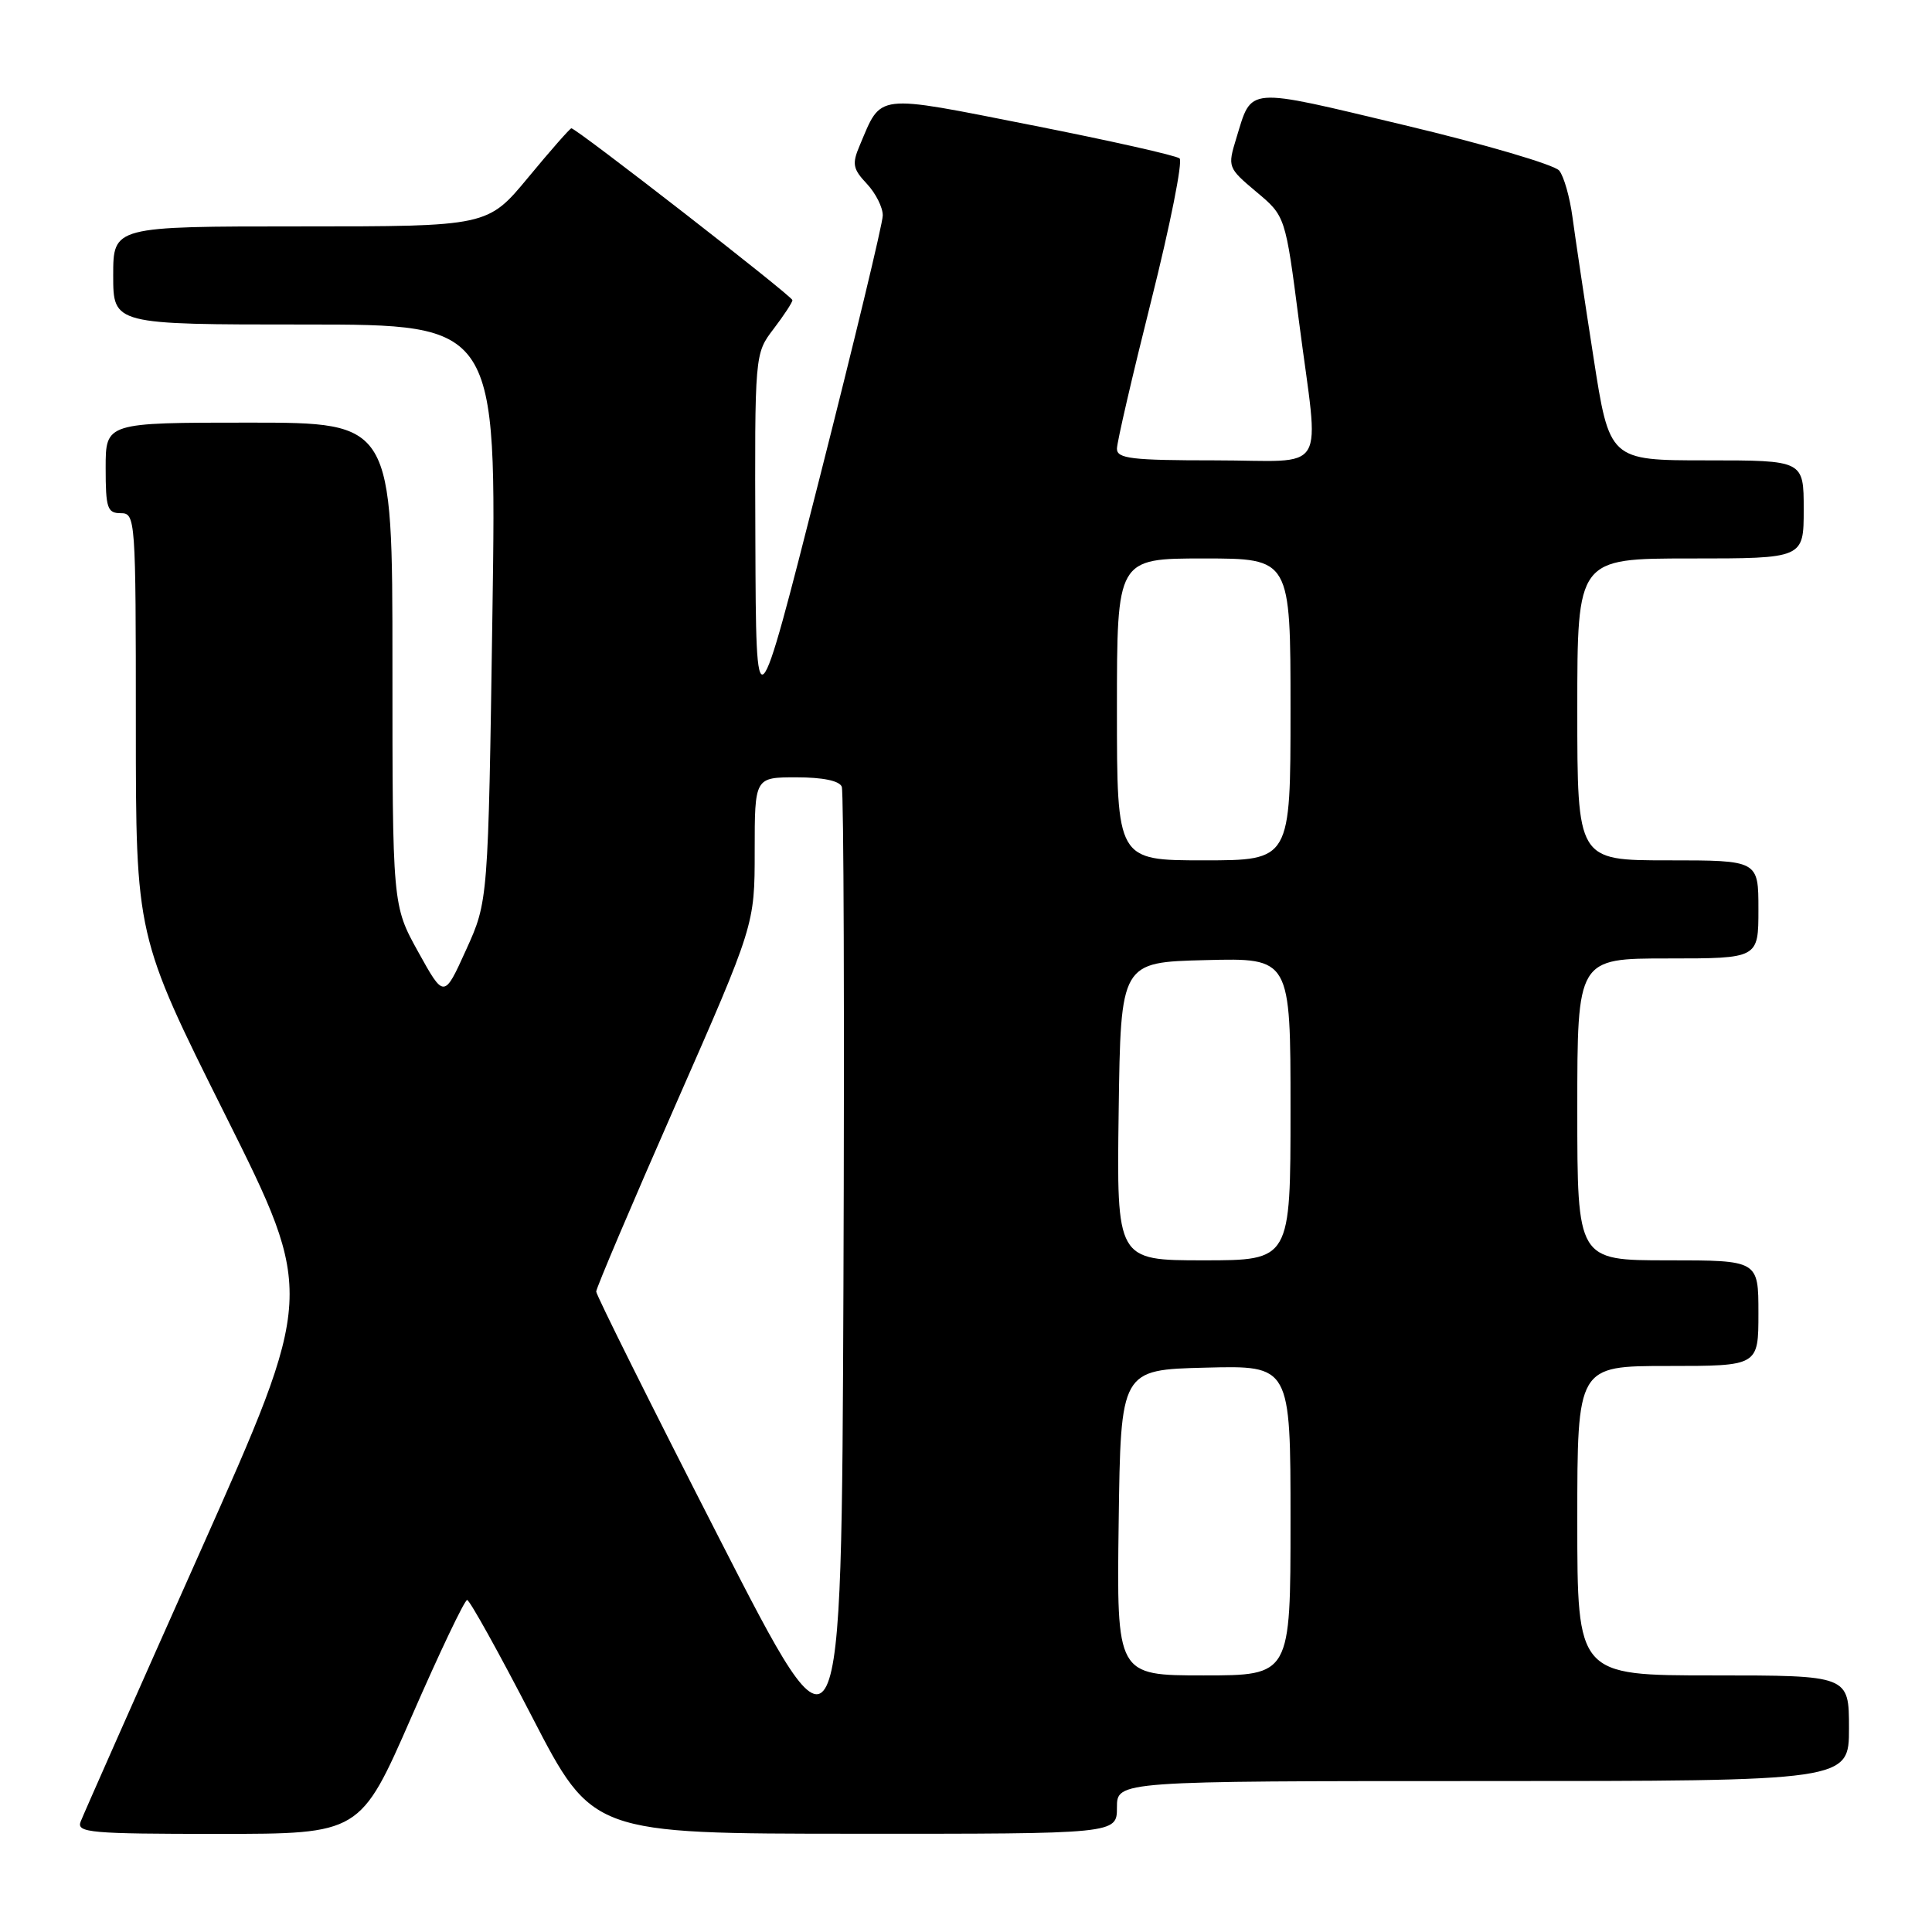 <?xml version="1.0" encoding="UTF-8" standalone="no"?>
<!DOCTYPE svg PUBLIC "-//W3C//DTD SVG 1.1//EN" "http://www.w3.org/Graphics/SVG/1.1/DTD/svg11.dtd" >
<svg xmlns="http://www.w3.org/2000/svg" xmlns:xlink="http://www.w3.org/1999/xlink" version="1.1" viewBox="0 0 256 256">
 <g >
 <path fill="currentColor"
d=" M 54.52 227.50 C 58.24 218.97 61.56 212.00 61.90 212.01 C 62.23 212.01 66.10 218.98 70.50 227.49 C 78.50 242.97 78.50 242.97 113.25 242.98 C 148.00 243.00 148.00 243.00 148.00 239.50 C 148.00 236.00 148.00 236.00 196.50 236.00 C 245.00 236.00 245.00 236.00 245.00 229.00 C 245.00 222.00 245.00 222.00 227.00 222.00 C 209.00 222.00 209.00 222.00 209.00 201.50 C 209.00 181.00 209.00 181.00 221.00 181.00 C 233.00 181.00 233.00 181.00 233.00 174.00 C 233.00 167.00 233.00 167.00 221.00 167.00 C 209.00 167.00 209.00 167.00 209.00 147.00 C 209.00 127.00 209.00 127.00 221.00 127.00 C 233.00 127.00 233.00 127.00 233.00 120.50 C 233.00 114.00 233.00 114.00 221.00 114.00 C 209.00 114.00 209.00 114.00 209.00 94.00 C 209.00 74.00 209.00 74.00 224.00 74.00 C 239.00 74.00 239.00 74.00 239.00 67.50 C 239.00 61.00 239.00 61.00 226.13 61.00 C 213.26 61.00 213.26 61.00 211.13 47.25 C 209.95 39.69 208.71 31.37 208.36 28.76 C 208.01 26.15 207.23 23.38 206.61 22.61 C 206.00 21.84 196.76 19.12 186.08 16.58 C 164.82 11.51 165.94 11.42 163.81 18.34 C 162.65 22.13 162.69 22.24 166.47 25.42 C 170.32 28.64 170.32 28.64 172.12 42.57 C 174.81 63.37 176.24 61.00 161.00 61.00 C 149.96 61.00 148.00 60.77 148.00 59.46 C 148.00 58.61 150.05 49.77 152.55 39.81 C 155.05 29.85 156.74 21.38 156.30 20.99 C 155.86 20.61 147.02 18.62 136.66 16.58 C 115.74 12.45 116.86 12.32 113.91 19.29 C 112.88 21.71 113.00 22.38 114.86 24.35 C 116.04 25.61 116.99 27.50 116.97 28.56 C 116.96 29.63 113.17 45.35 108.56 63.50 C 100.18 96.50 100.18 96.50 100.09 71.68 C 100.00 46.87 100.00 46.87 102.50 43.59 C 103.87 41.79 105.00 40.07 105.00 39.77 C 105.00 39.25 76.38 17.00 75.71 17.00 C 75.53 17.00 72.96 19.92 70.00 23.50 C 64.62 30.00 64.62 30.00 39.81 30.00 C 15.00 30.00 15.00 30.00 15.00 36.50 C 15.00 43.00 15.00 43.00 40.41 43.00 C 65.81 43.00 65.81 43.00 65.25 81.21 C 64.69 119.41 64.69 119.41 61.76 125.86 C 58.84 132.31 58.84 132.31 55.42 126.14 C 52.00 119.97 52.00 119.97 52.00 87.98 C 52.00 56.00 52.00 56.00 33.00 56.00 C 14.00 56.00 14.00 56.00 14.00 62.00 C 14.00 67.33 14.22 68.00 16.00 68.00 C 17.95 68.00 18.00 68.67 18.00 96.01 C 18.00 124.02 18.00 124.02 29.86 147.76 C 41.72 171.50 41.72 171.50 26.51 205.64 C 18.14 224.41 11.02 240.50 10.68 241.39 C 10.13 242.84 11.98 243.00 28.90 243.00 C 47.74 243.00 47.74 243.00 54.52 227.50 Z  M 95.25 203.73 C 86.31 186.26 79.00 171.59 79.00 171.14 C 79.00 170.69 83.72 159.57 89.50 146.43 C 100.00 122.54 100.00 122.54 100.00 112.77 C 100.00 103.00 100.00 103.00 105.53 103.00 C 109.04 103.00 111.24 103.46 111.54 104.25 C 111.80 104.94 111.90 134.75 111.76 170.50 C 111.50 235.50 111.50 235.50 95.25 203.73 Z  M 148.23 201.75 C 148.50 181.50 148.50 181.50 159.75 181.22 C 171.00 180.93 171.00 180.93 171.00 201.47 C 171.00 222.00 171.00 222.00 159.48 222.00 C 147.96 222.00 147.96 222.00 148.23 201.75 Z  M 148.23 147.25 C 148.50 127.50 148.50 127.50 159.75 127.22 C 171.00 126.93 171.00 126.93 171.00 146.97 C 171.00 167.00 171.00 167.00 159.48 167.00 C 147.96 167.00 147.96 167.00 148.23 147.25 Z  M 148.00 94.00 C 148.00 74.00 148.00 74.00 159.50 74.00 C 171.00 74.00 171.00 74.00 171.00 94.00 C 171.00 114.00 171.00 114.00 159.50 114.00 C 148.00 114.00 148.00 114.00 148.00 94.00 Z "/>
</g>
</svg>